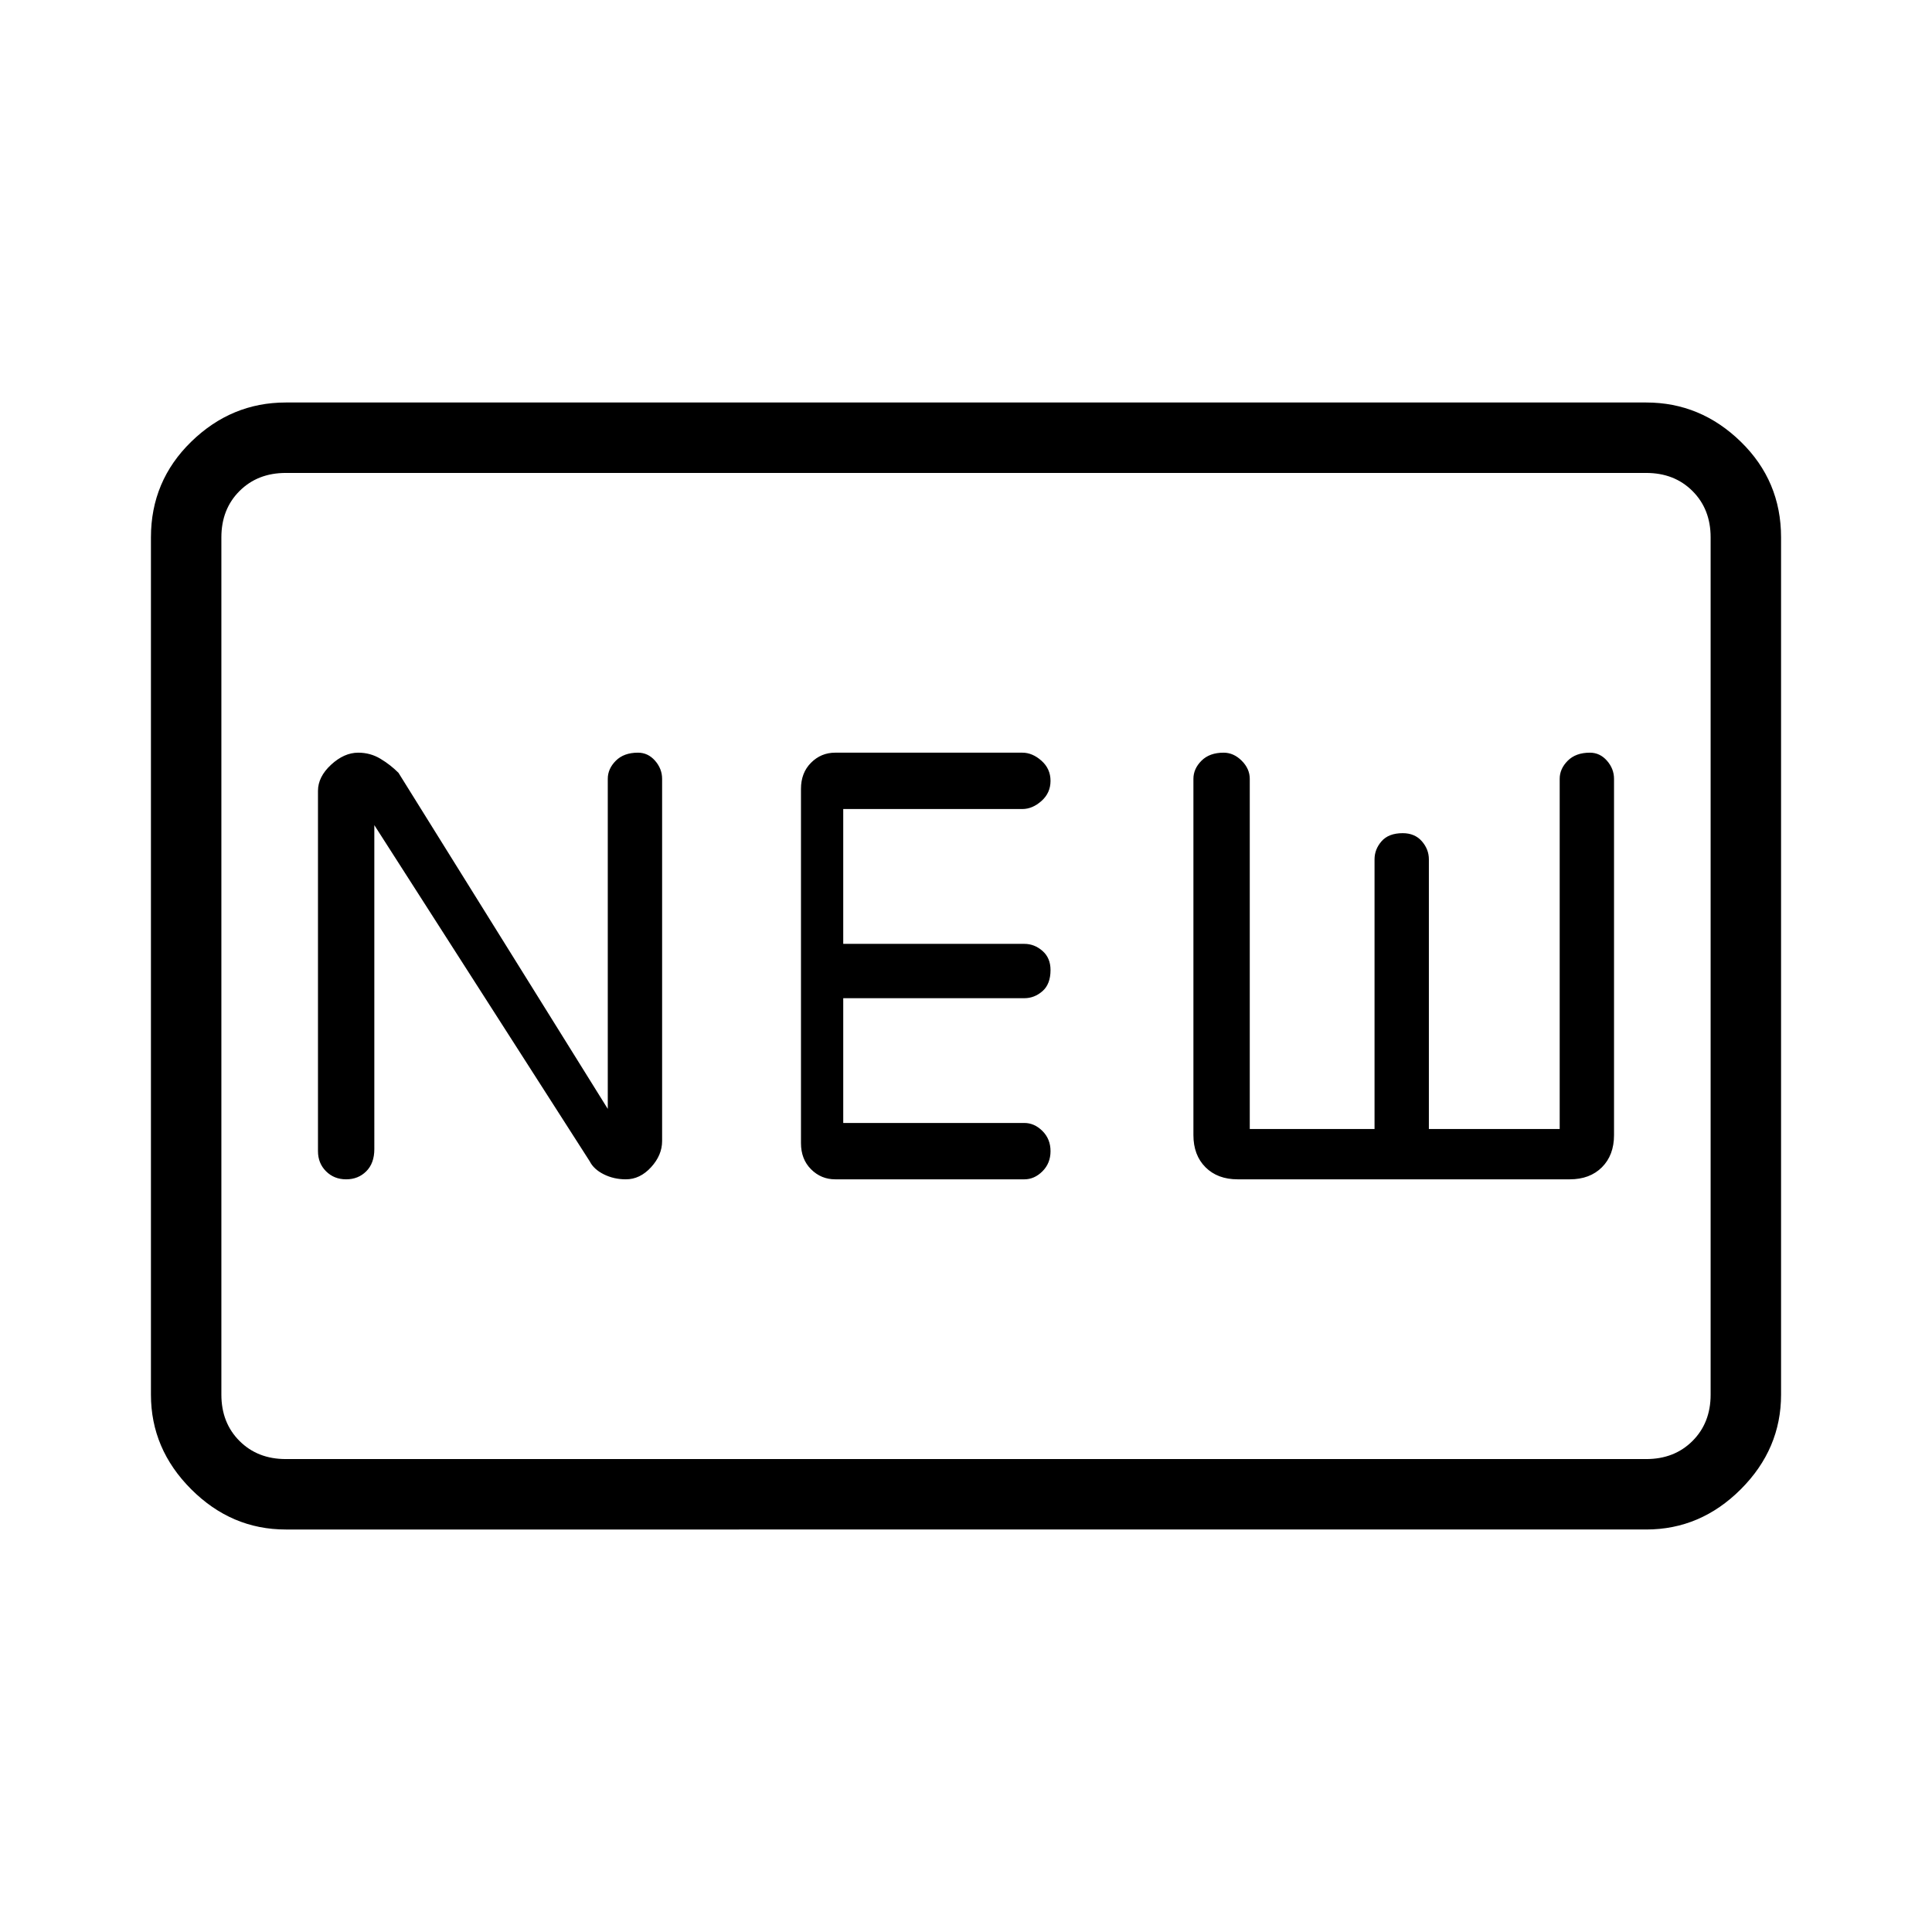 <svg xmlns="http://www.w3.org/2000/svg" height="48" width="48"><path d="M8.6 29.3q.3 0 .5-.2t.2-.55V20.5l5.35 8.35q.1.2.35.325.25.125.55.125.35 0 .625-.3t.275-.65v-9q0-.25-.175-.45t-.425-.2q-.35 0-.55.2-.2.2-.2.45v8.2L9.9 19.2q-.2-.2-.45-.35-.25-.15-.55-.15-.35 0-.675.3-.325.3-.325.65v8.95q0 .3.2.5t.5.2Zm12.15 0h4.7q.25 0 .45-.2t.2-.5q0-.3-.2-.5t-.45-.2h-4.5v-3.1h4.5q.25 0 .45-.175t.2-.525q0-.3-.2-.475t-.45-.175h-4.5V20.1h4.45q.25 0 .475-.2.225-.2.225-.5t-.225-.5q-.225-.2-.475-.2h-4.65q-.35 0-.6.25t-.25.65v8.8q0 .4.25.65t.6.25Zm10 0H39q.5 0 .8-.3.3-.3.3-.8v-8.85q0-.25-.175-.45t-.425-.2q-.35 0-.55.2-.2.2-.2.45v8.7H35.5v-6.7q0-.25-.175-.45t-.475-.2q-.35 0-.525.2-.175.2-.175.45v6.7h-3.1v-8.7q0-.25-.2-.45t-.45-.2q-.35 0-.55.2-.2.2-.2.45v8.85q0 .5.3.8.3.3.8.3ZM7.1 38q-1.35 0-2.35-1t-1-2.35v-21.3q0-1.4 1-2.375Q5.75 10 7.1 10h33.8q1.35 0 2.35.975t1 2.375v21.3q0 1.35-1 2.35t-2.35 1Zm0-1.75q-.7 0-1.15-.45-.45-.45-.45-1.15v-21.3q0-.7.45-1.15.45-.45 1.15-.45-.7 0-1.15.45-.45.45-.45 1.15v21.3q0 .7.45 1.15.45.45 1.15.45Zm0 0h33.8q.7 0 1.15-.45.45-.45.45-1.15v-21.3q0-.7-.45-1.15-.45-.45-1.15-.45H7.1q-.7 0-1.15.45-.45.45-.45 1.15v21.3q0 .7.45 1.15.45.45 1.15.45Z"/></svg>
